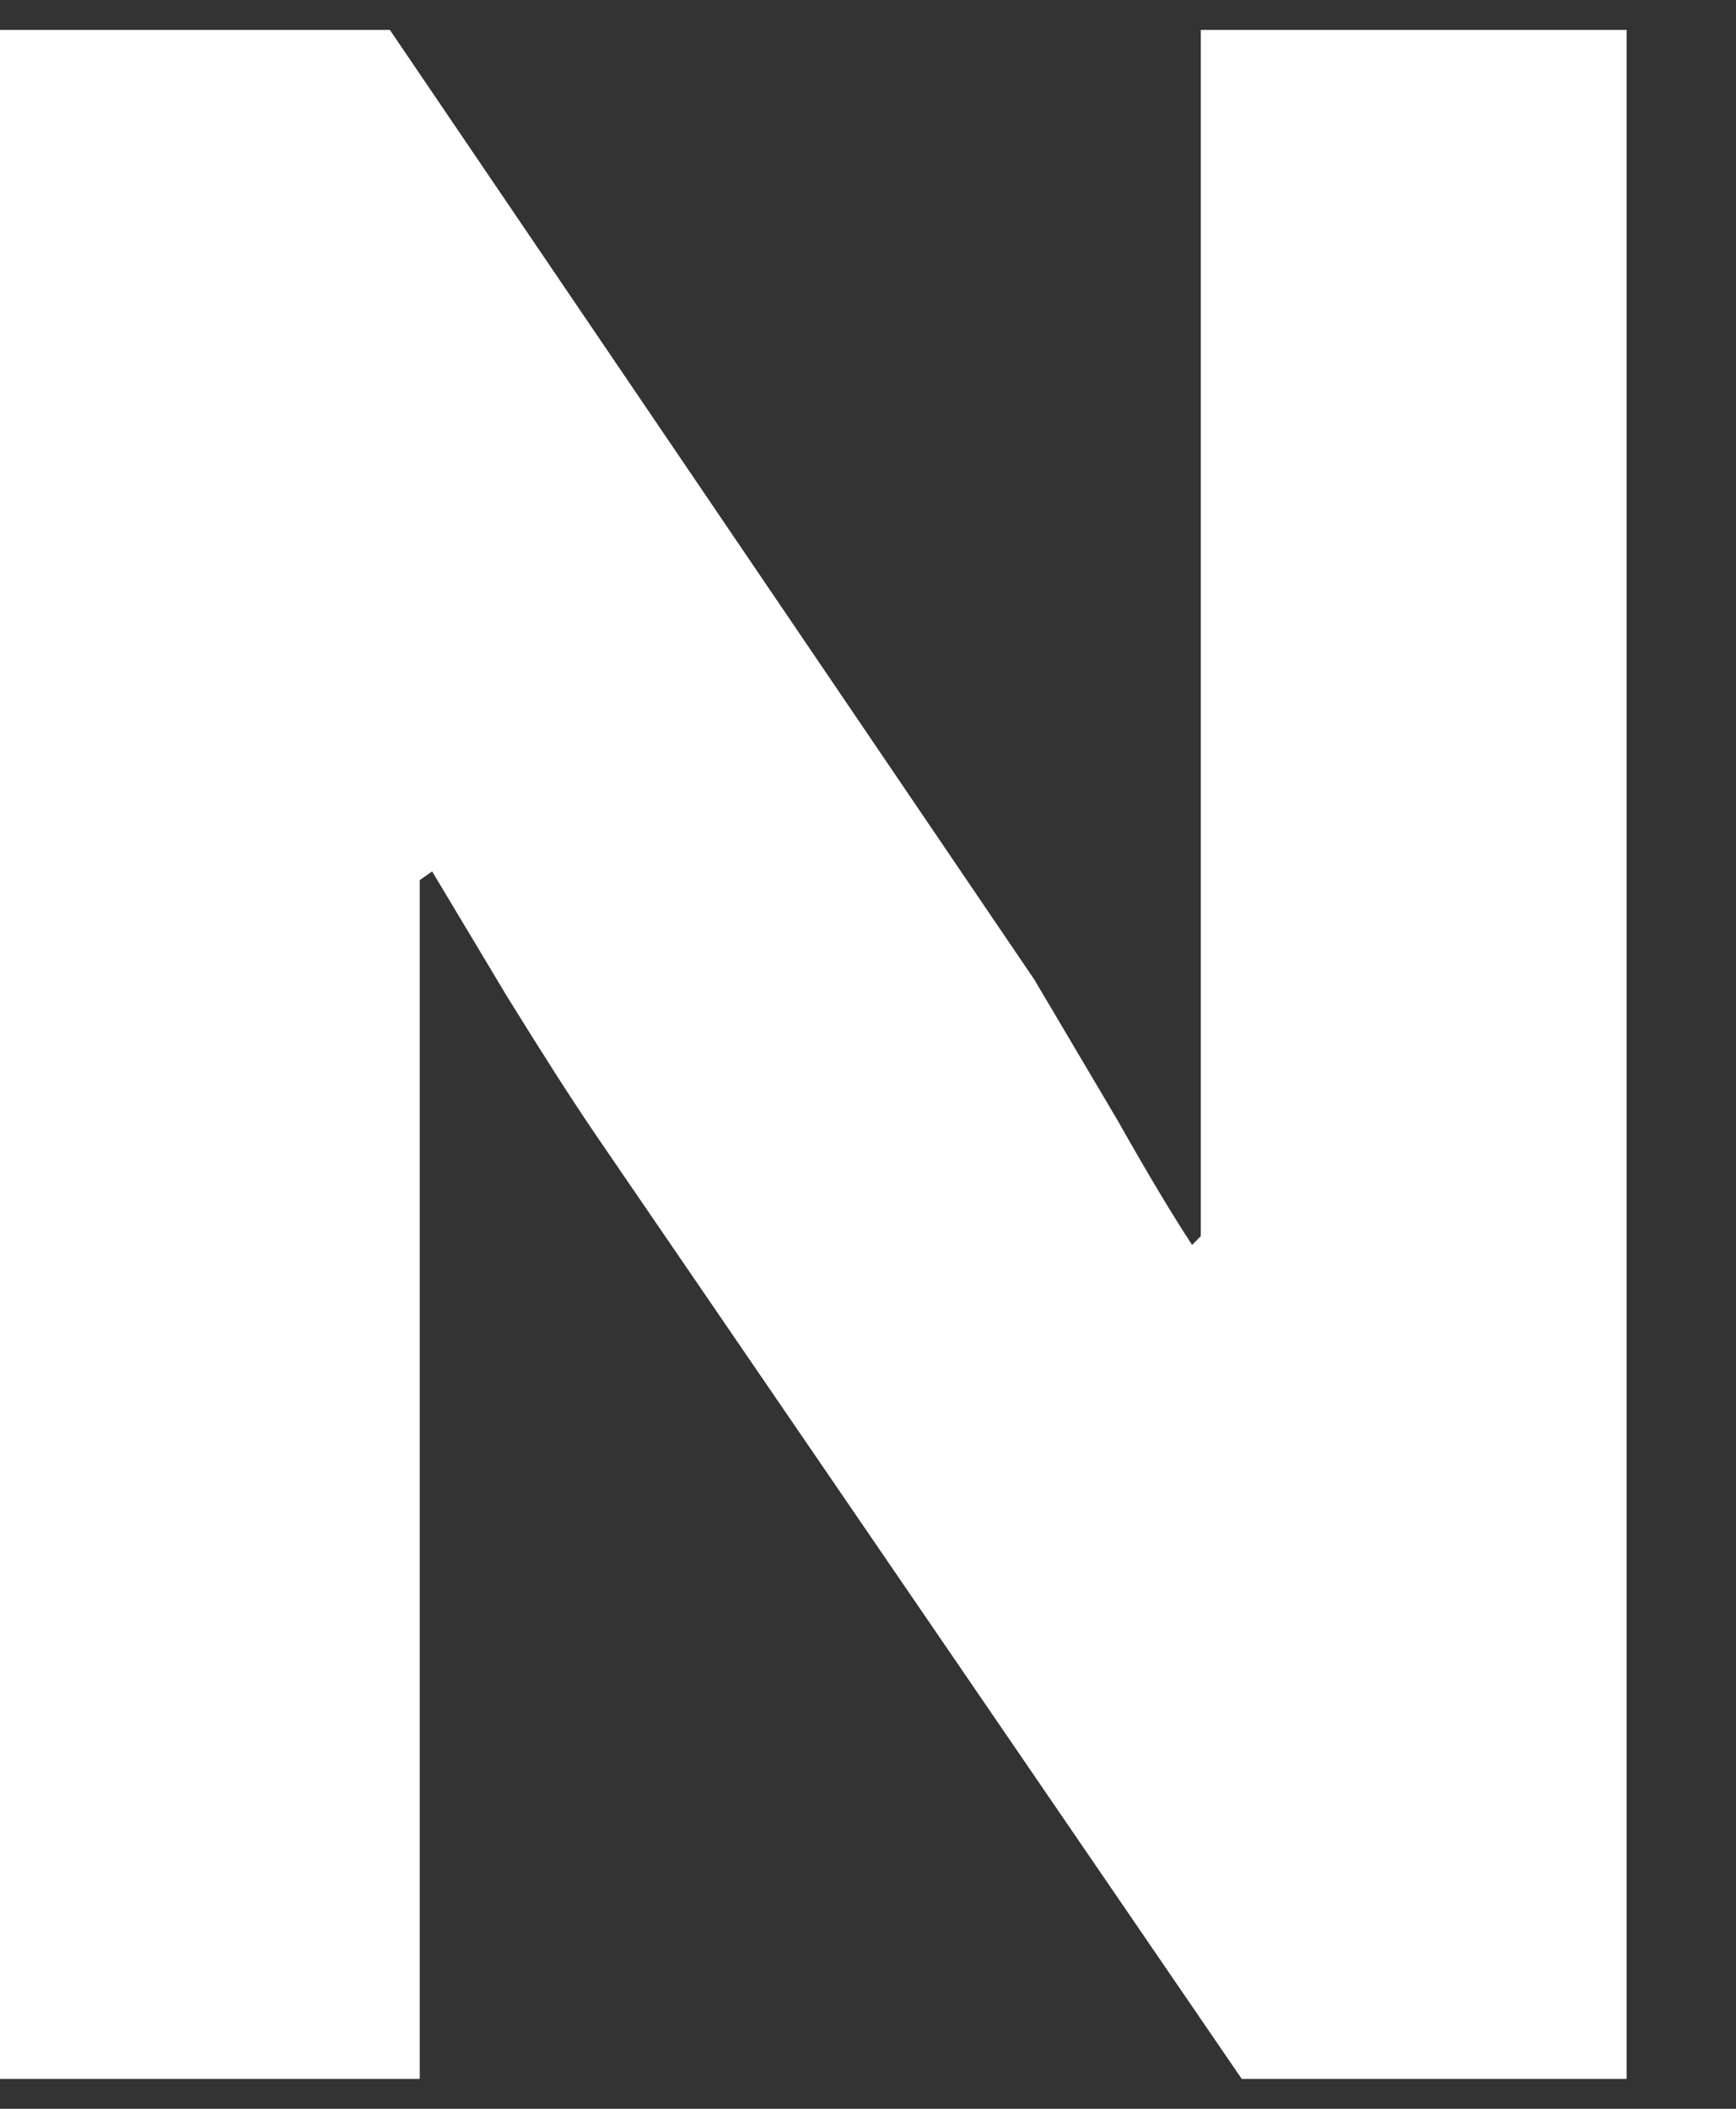 <svg width="14" height="17" viewBox="0 0 14 17" fill="none" xmlns="http://www.w3.org/2000/svg">
<rect x="0" y="0" width="14" height="17" fill="#333333" stroke="none"/>
<path fill-rule="evenodd" clip-rule="evenodd" d="M4.807 9.152C4.715 9.017 4.604 8.849 4.474 8.646C4.359 8.466 4.23 8.261 4.086 8.028L3.485 7.025L3.385 7.095V16.759H0V0.241H3.144L8.342 7.898L9.013 9.032C9.266 9.48 9.467 9.814 9.614 10.036L9.684 9.965V0.241H13.118V16.759H10.014L4.807 9.152Z" fill="white"/>
</svg>
